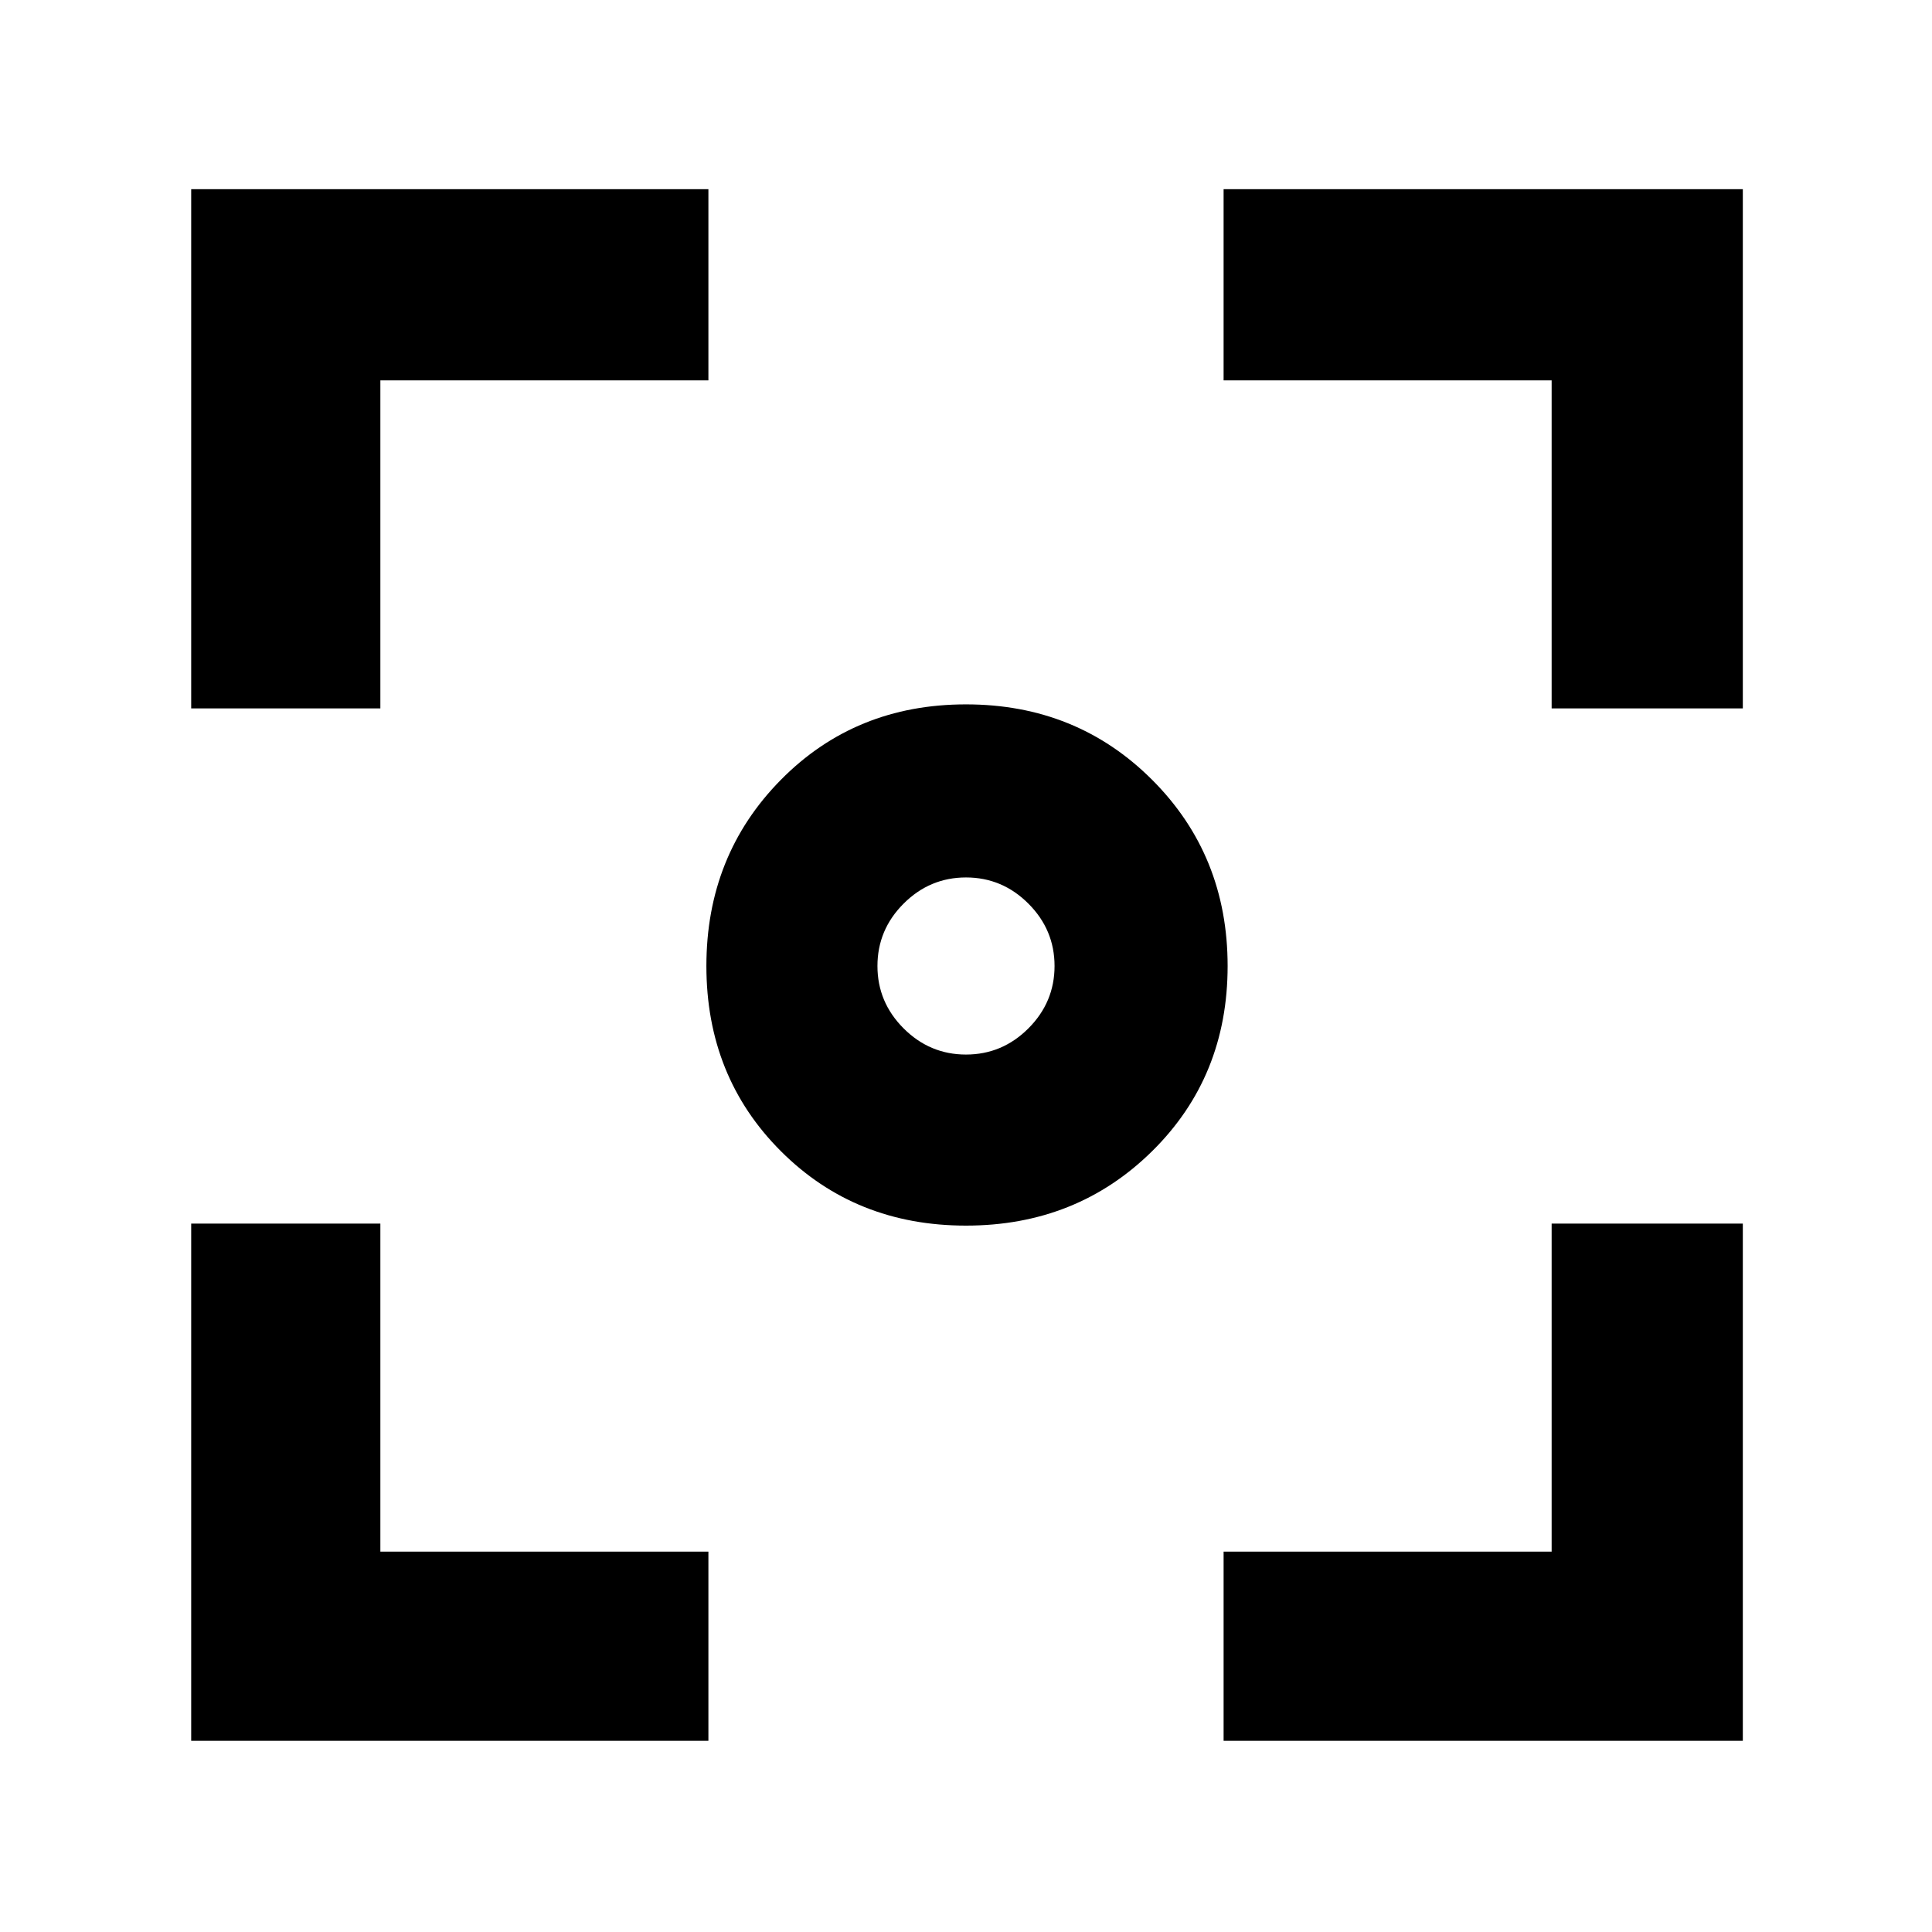 <svg xmlns="http://www.w3.org/2000/svg" height="48" width="48"><path d="M24 30.45q-2.75 0-4.6-1.85-1.85-1.85-1.85-4.6 0-2.75 1.85-4.625T24 17.5q2.75 0 4.625 1.875T30.5 24q0 2.75-1.875 4.6Q26.75 30.45 24 30.45ZM4.75 17.6V4.7H17.6v4.75H9.45v8.15ZM17.6 43.25H4.75V30.4h4.7v8.15h8.15Zm12.8 0v-4.7h8.15V30.4h4.75v12.85Zm8.15-25.65V9.45H30.4V4.7h12.9v12.9ZM24 26.2q.9 0 1.55-.65T26.2 24q0-.9-.65-1.55T24 21.8q-.9 0-1.55.65T21.8 24q0 .9.65 1.55t1.55.65Z"/></svg>